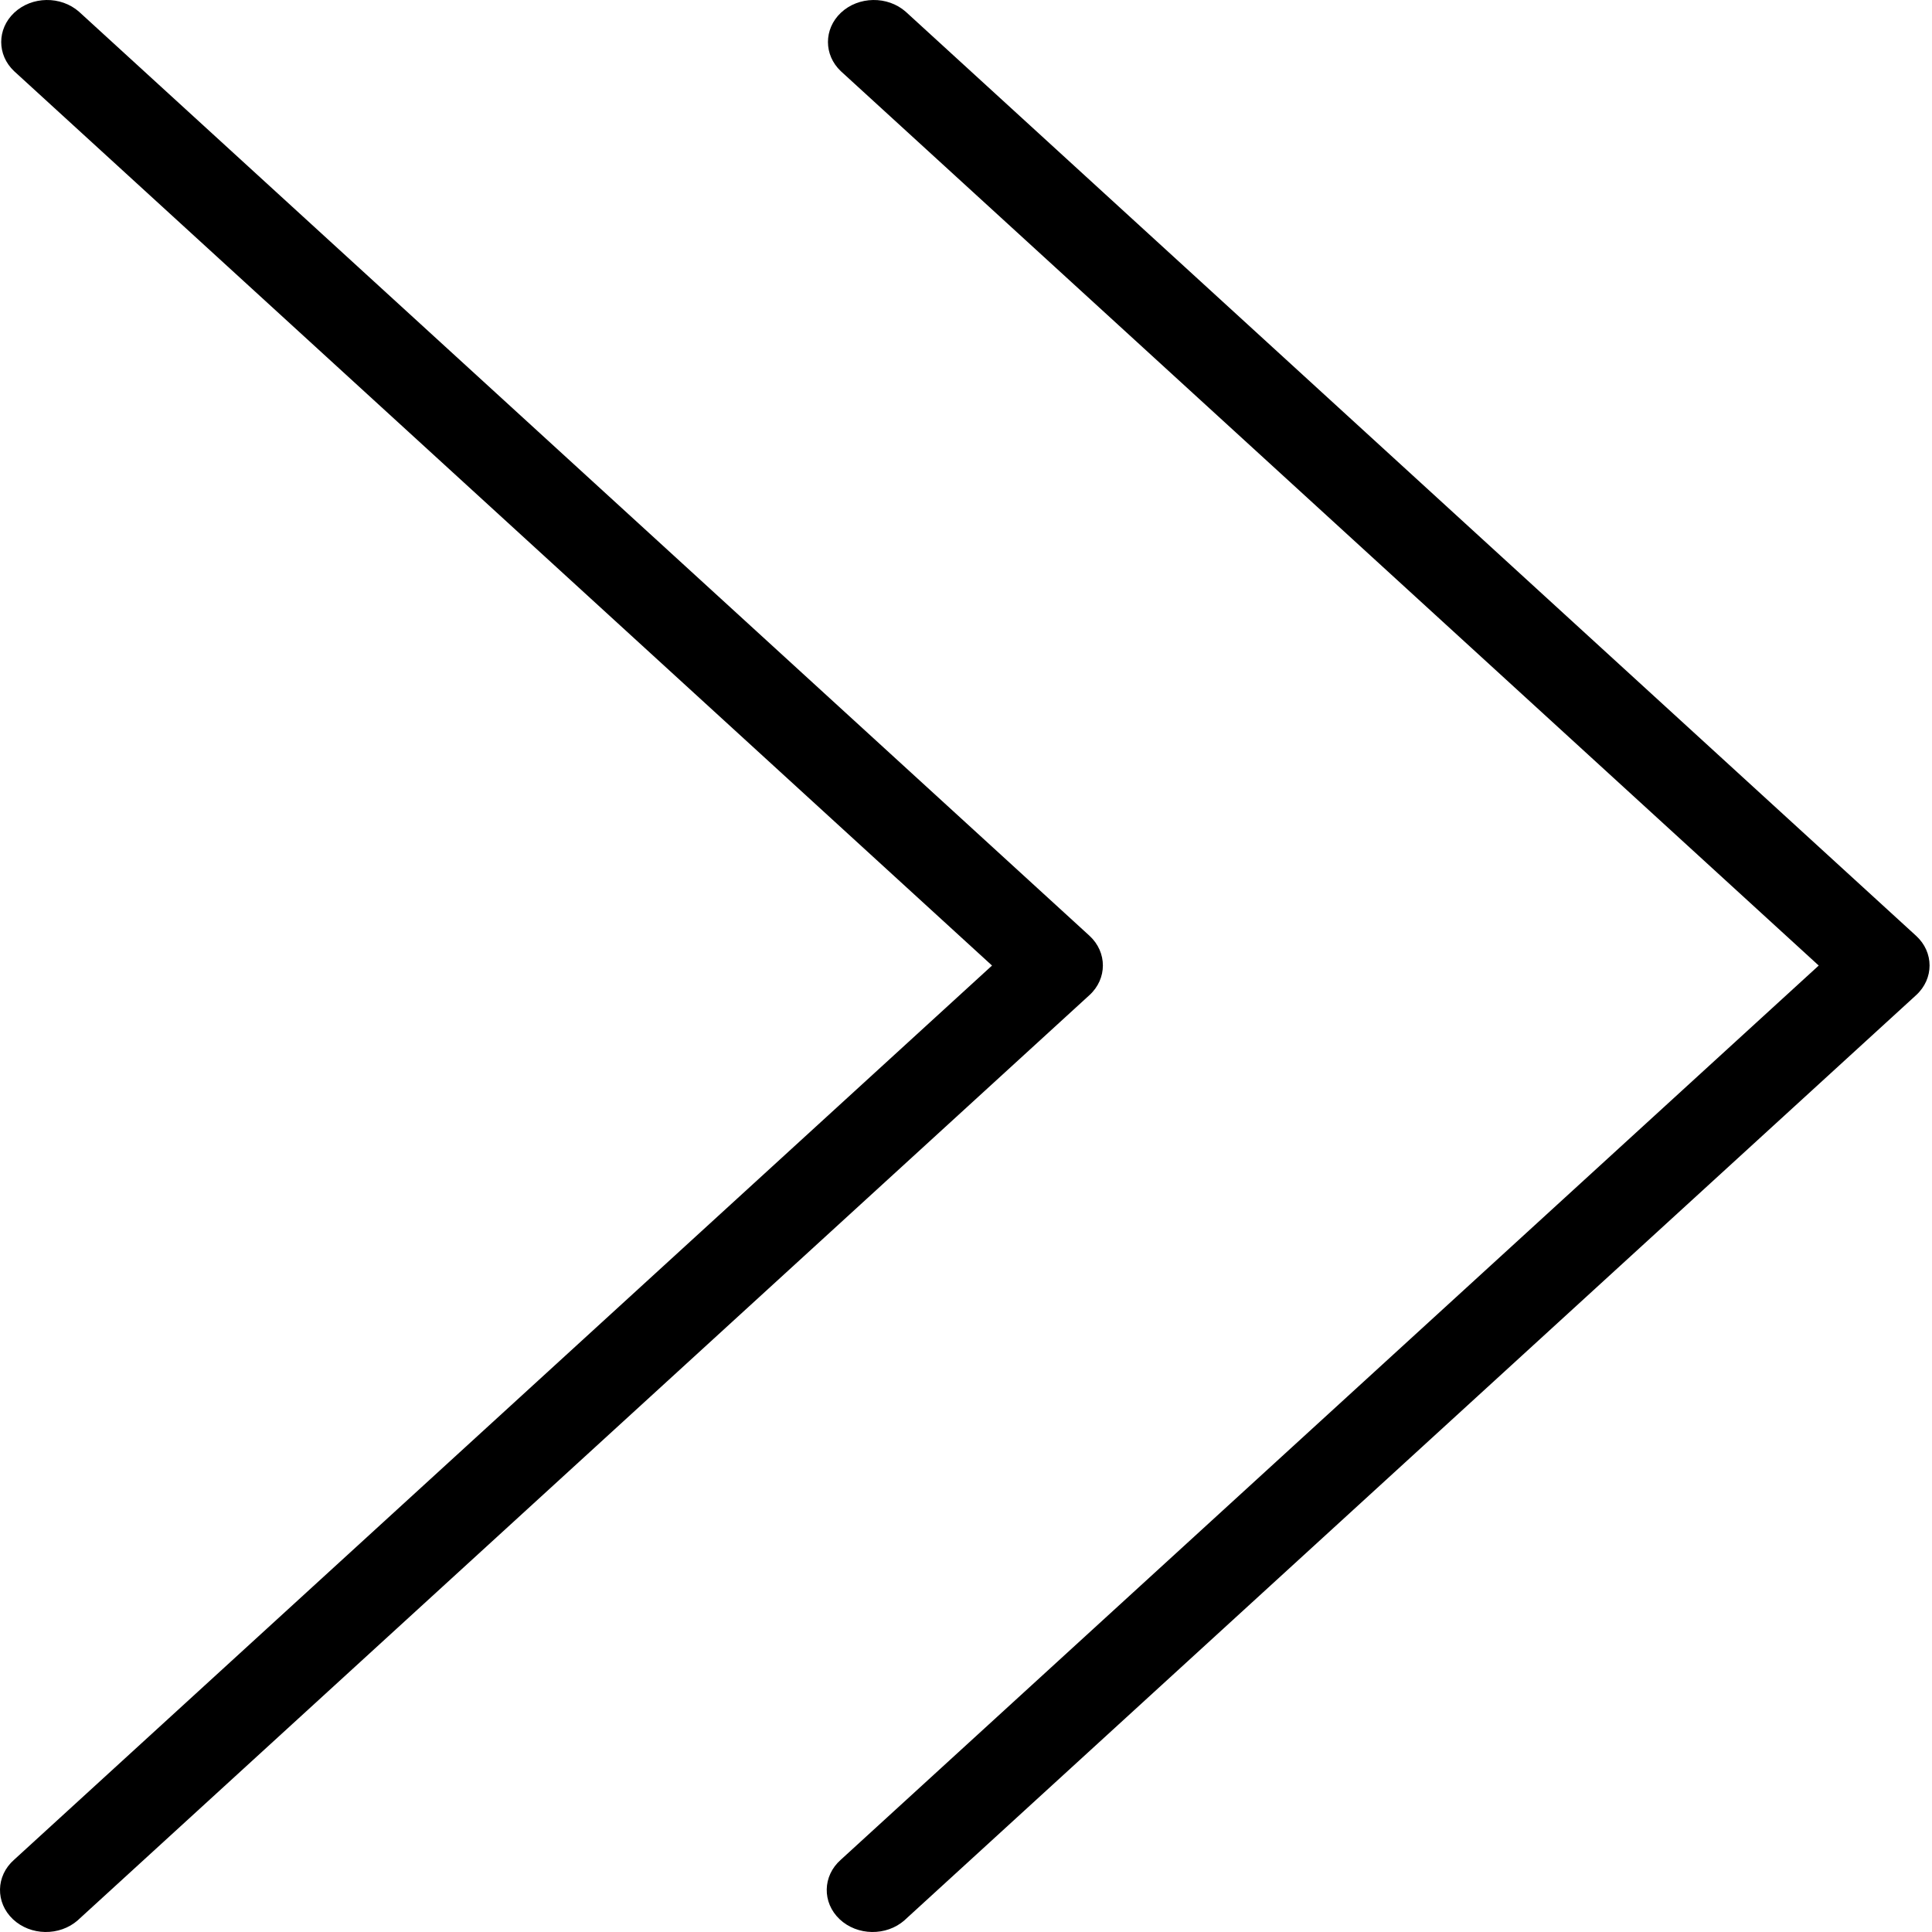 <svg width="30" height="30" viewBox="0 0 30 30" fill="none" xmlns="http://www.w3.org/2000/svg">
<path d="M14.065 0.183C13.782 -0.067 13.33 -0.06 13.056 0.199C12.79 0.452 12.79 0.853 13.056 1.105L28.241 14.993L13.055 28.879C12.772 29.129 12.764 29.542 13.037 29.801C13.311 30.06 13.763 30.067 14.046 29.817C14.052 29.812 14.058 29.806 14.063 29.801L29.753 15.453C30.032 15.198 30.032 14.786 29.753 14.531L14.065 0.183Z" fill="currentColor"/>
<path d="M16.918 14.531L1.228 0.183C0.944 -0.067 0.493 -0.06 0.219 0.199C-0.048 0.452 -0.048 0.853 0.219 1.105L15.404 14.993L0.218 28.879C-0.066 29.129 -0.073 29.542 0.2 29.801C0.474 30.06 0.925 30.067 1.209 29.817C1.215 29.812 1.22 29.806 1.226 29.801L16.916 15.453C17.195 15.199 17.195 14.786 16.918 14.531Z" fill="currentColor"/>
</svg>
